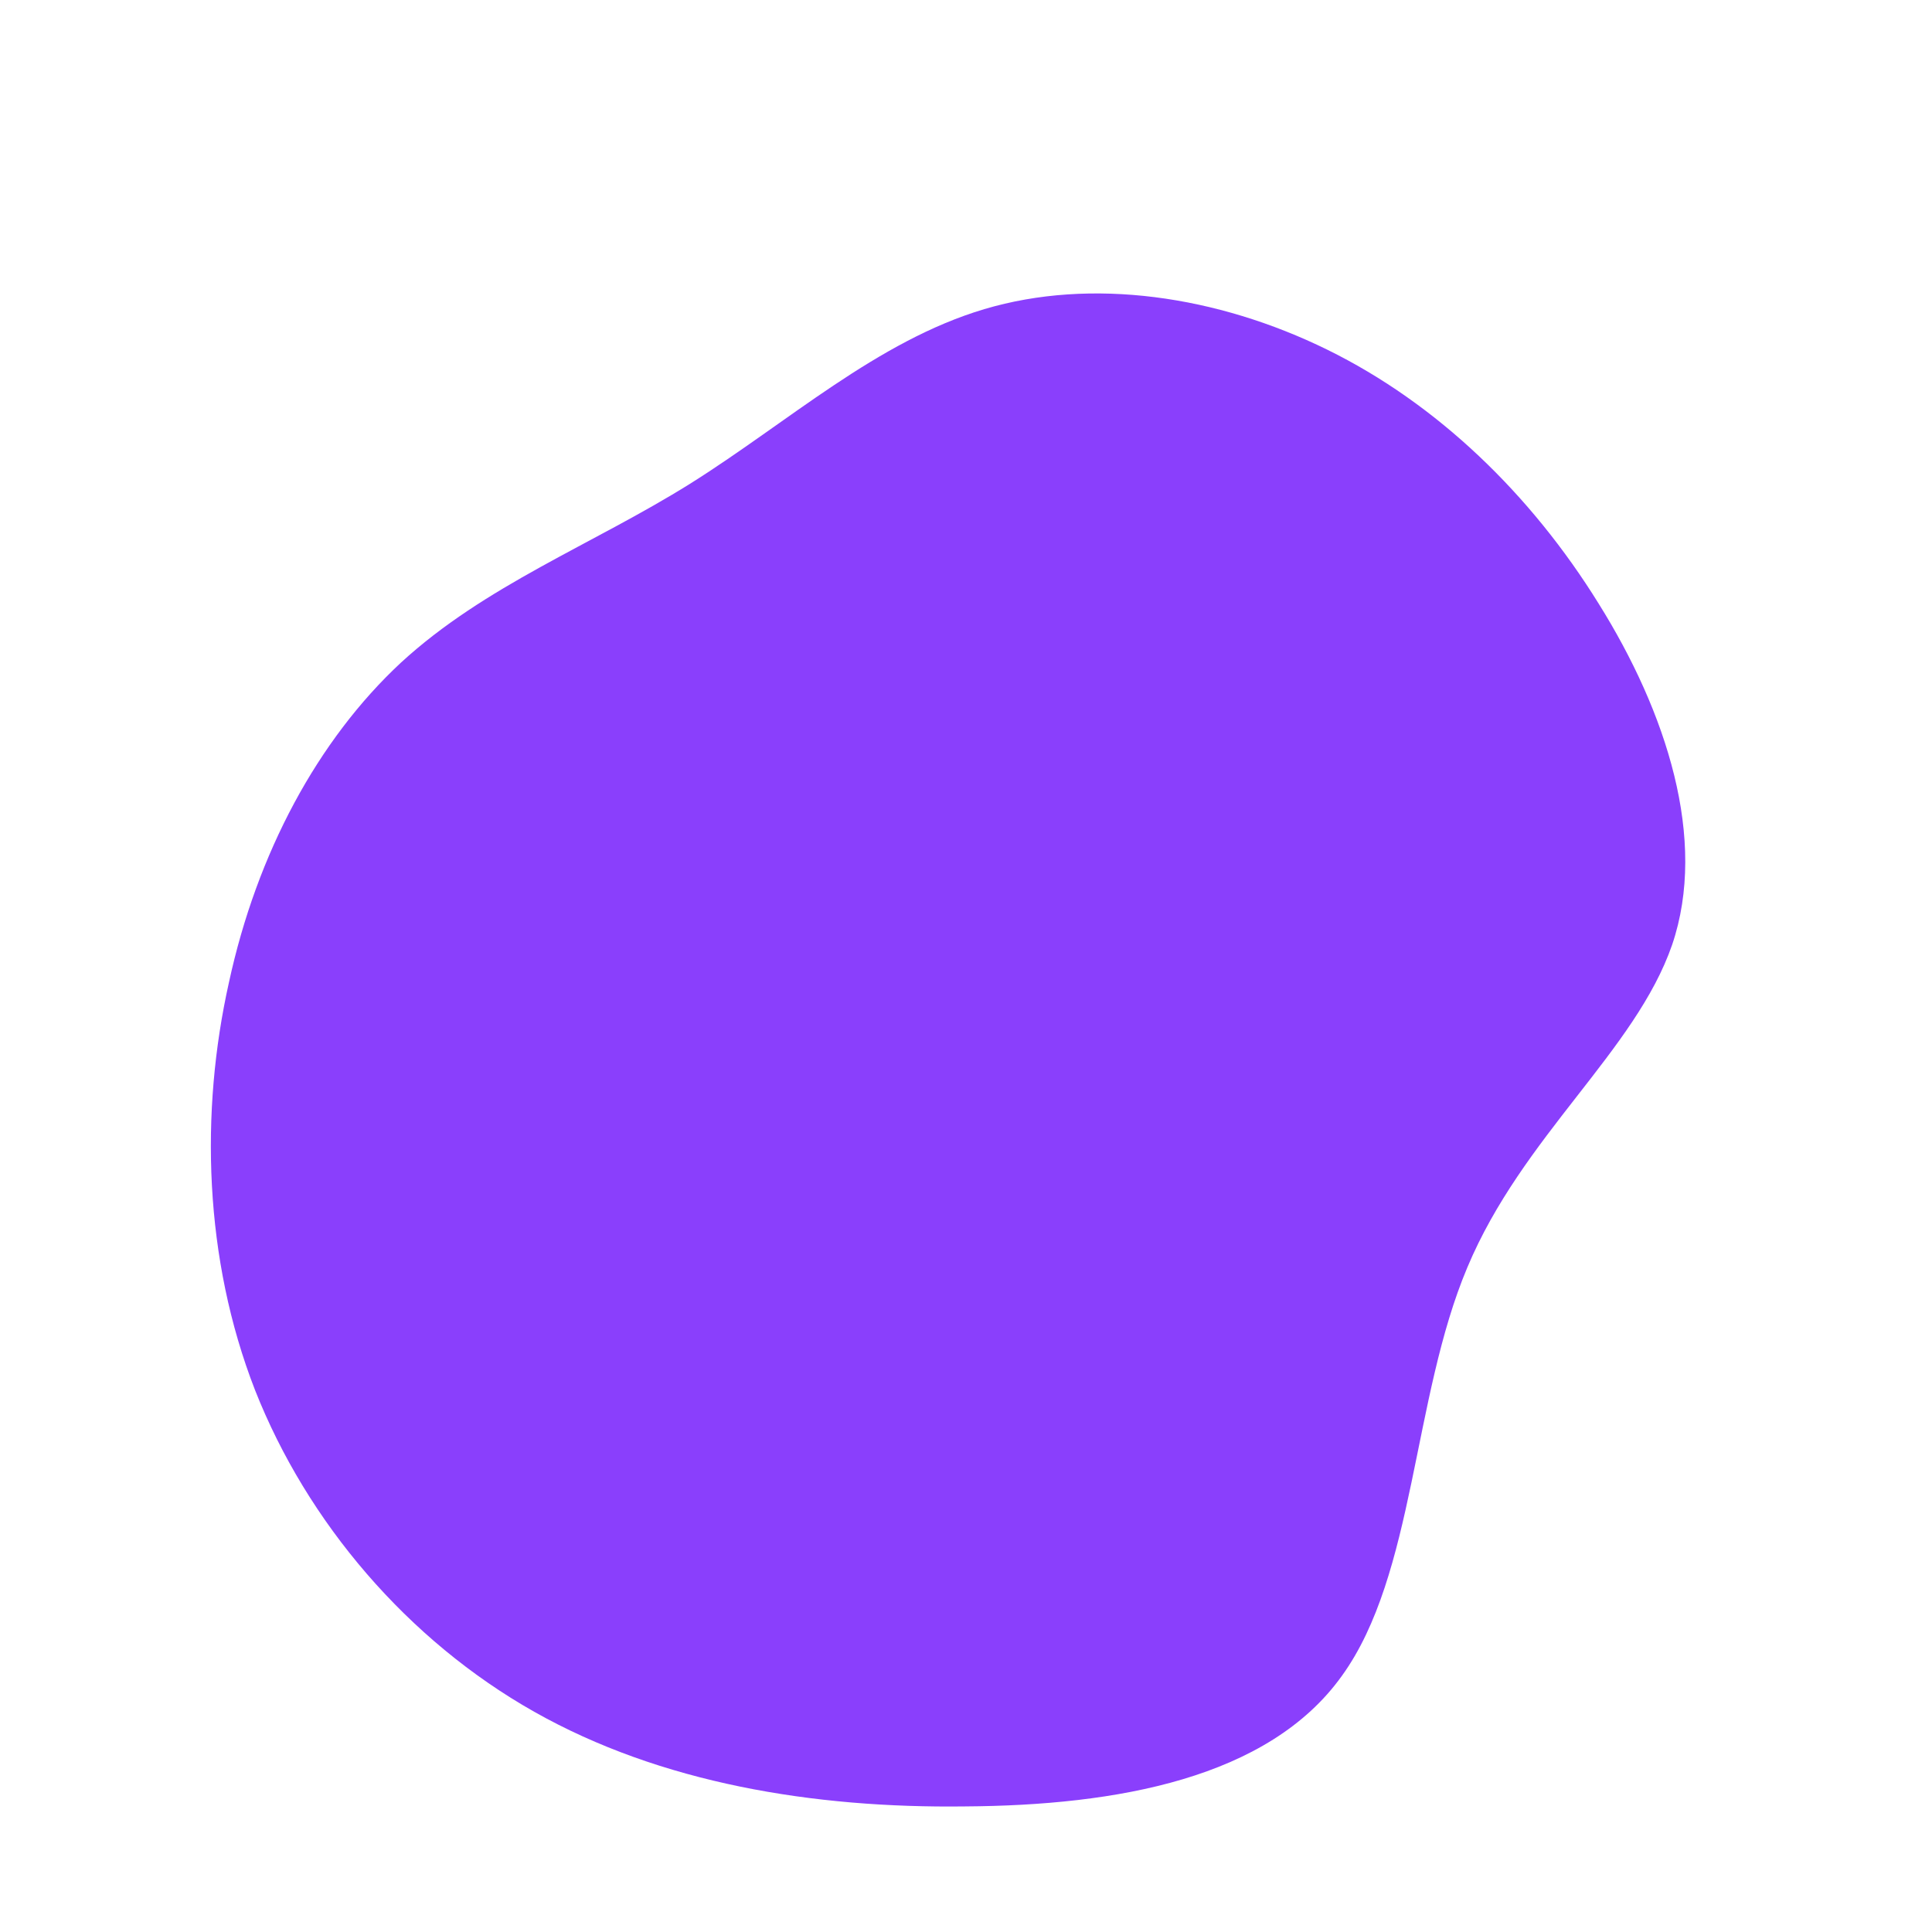 <?xml version="1.0" standalone="no"?>
<svg viewBox="0 0 200 200" xmlns="http://www.w3.org/2000/svg">
  <path fill="#8A3FFC" d="M37.4,-63.8C48.8,-58.2,58.5,-48.8,65.5,-37.5C72.5,-26.3,76.8,-13.1,73.1,-2.2C69.3,8.8,57.6,17.6,51.9,31.2C46.2,44.7,46.5,63,38.9,73.5C31.3,84.1,15.6,86.9,-0.1,87C-15.8,87.2,-31.6,84.6,-44.7,77.2C-57.8,69.8,-68.2,57.6,-73.6,43.9C-78.9,30.3,-79.3,15.1,-76.3,1.7C-73.4,-11.7,-67.1,-23.4,-58.5,-31.4C-49.8,-39.4,-38.7,-43.6,-28.6,-49.9C-18.4,-56.3,-9.2,-64.7,1.9,-68C13,-71.3,26,-69.4,37.4,-63.8Z" transform="translate(100 100)" />
</svg>
